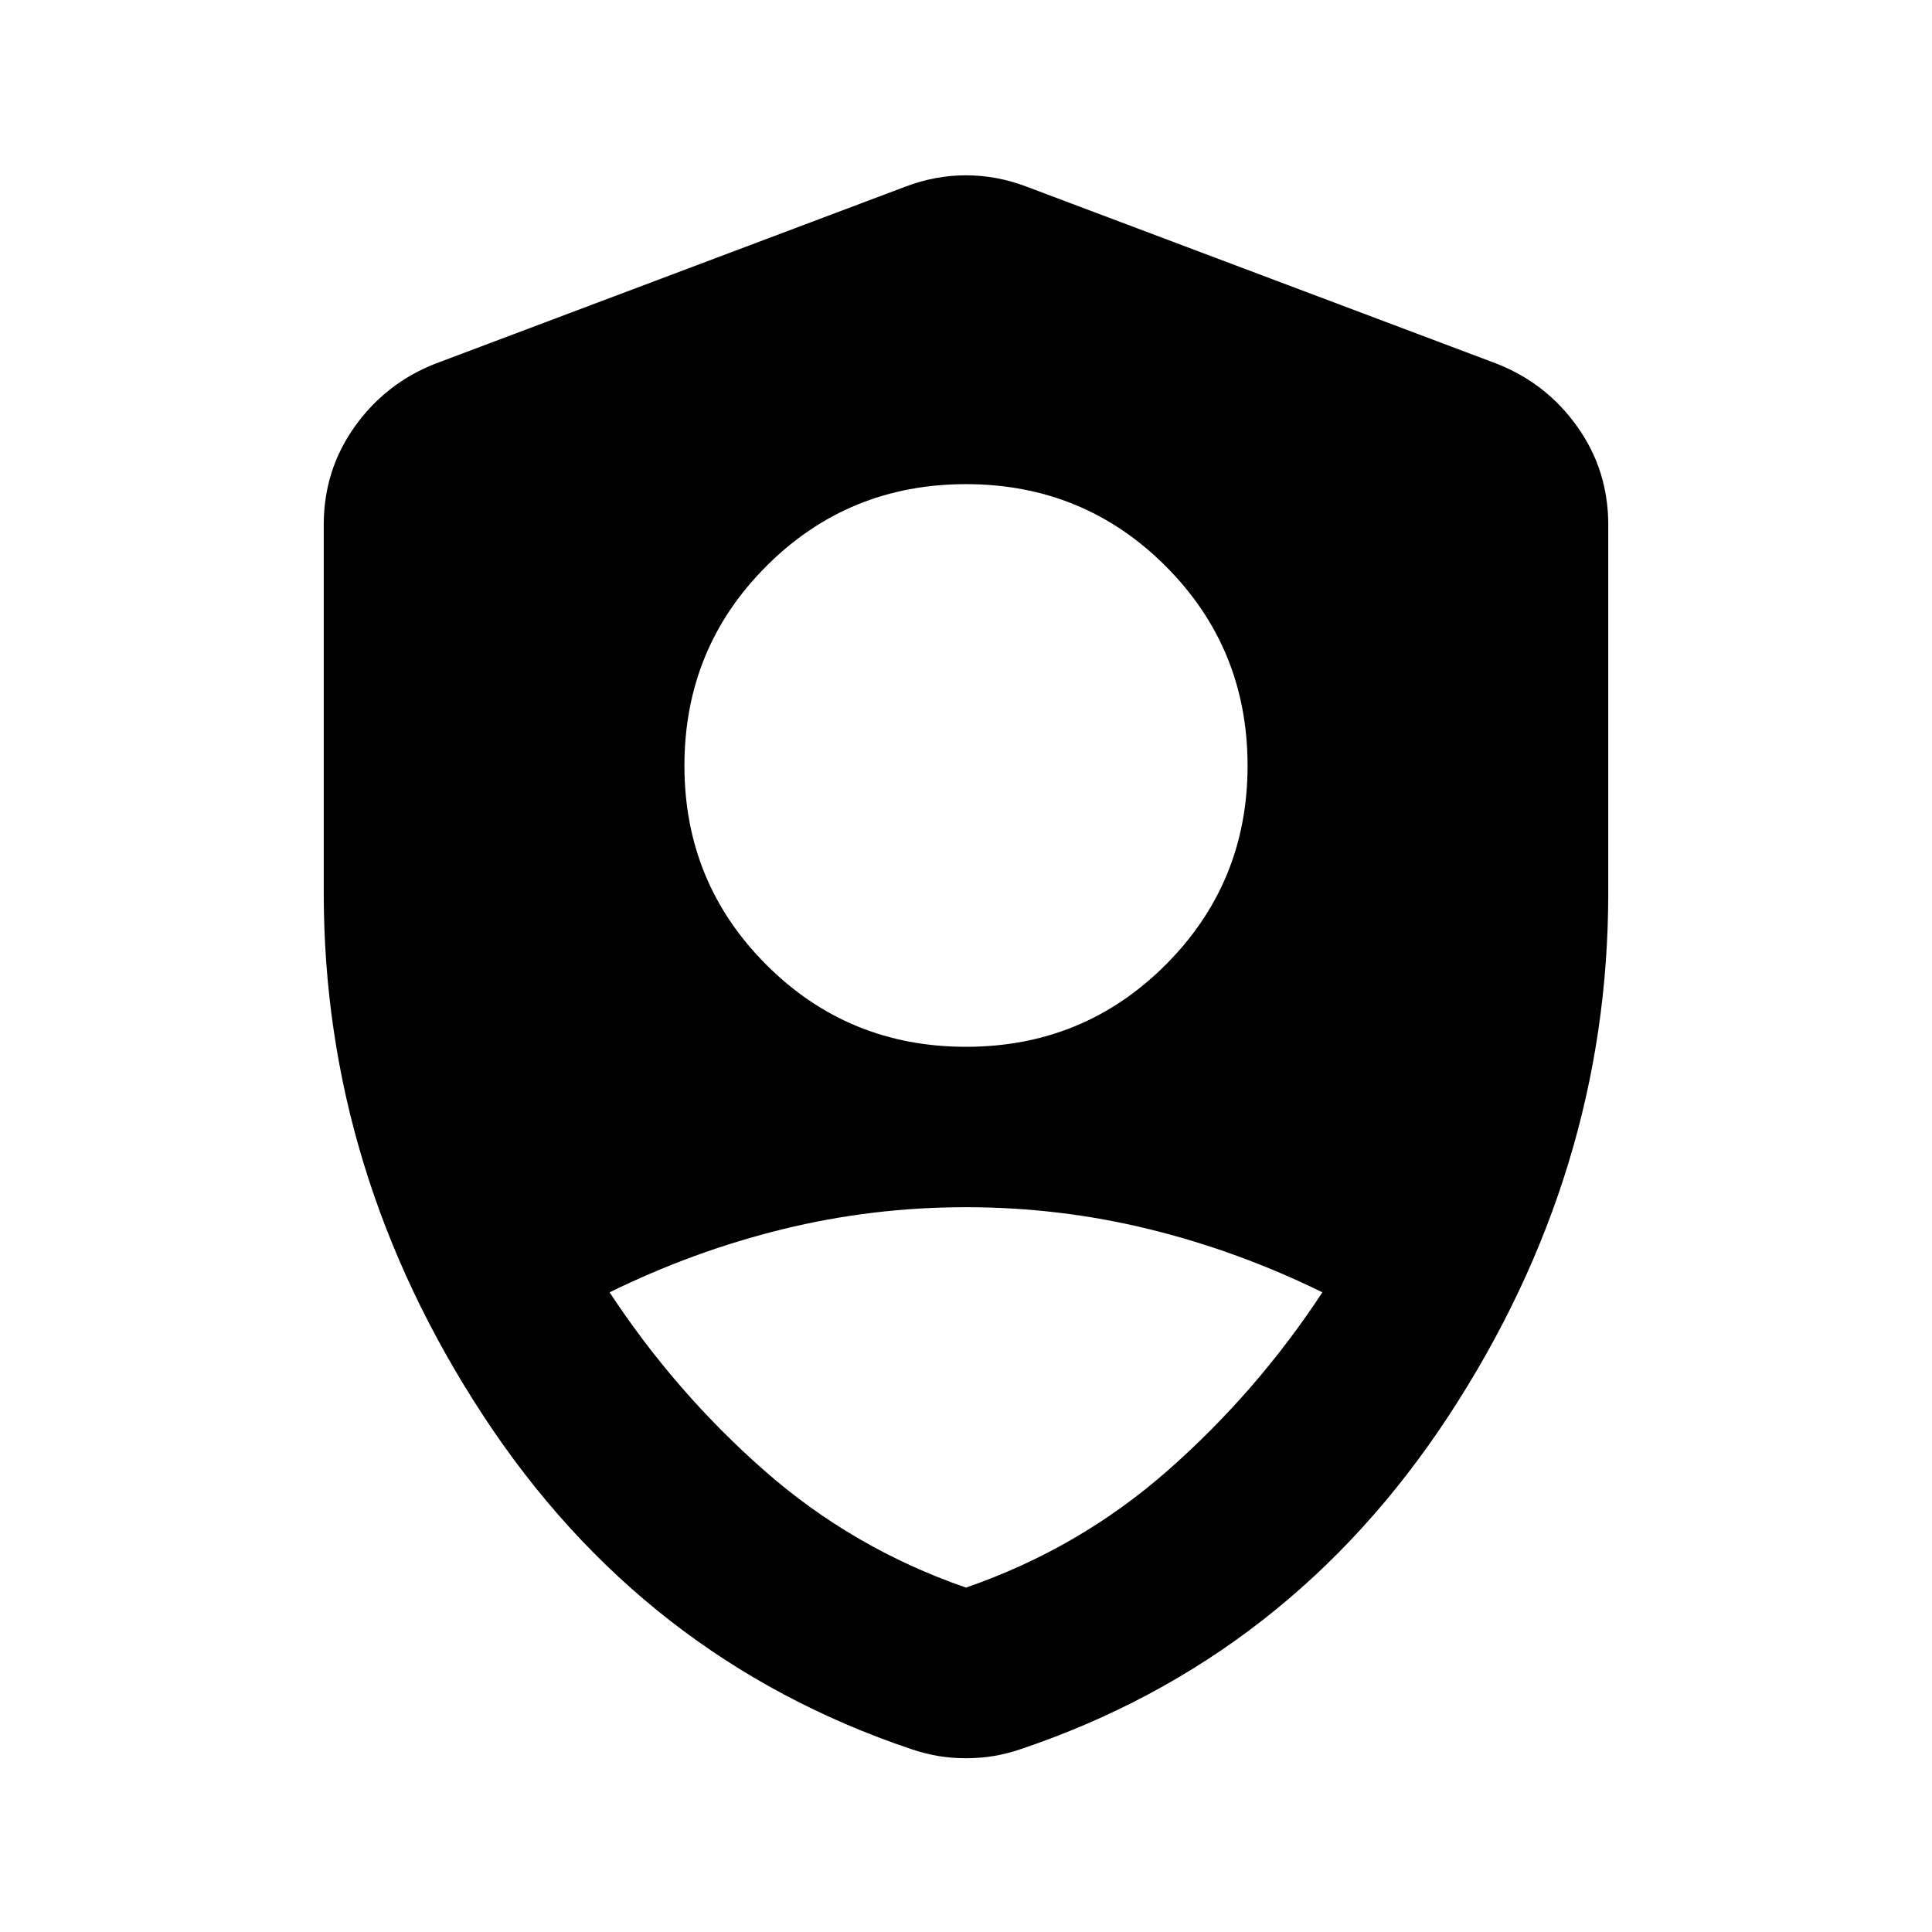 <svg xmlns="http://www.w3.org/2000/svg" height="24" viewBox="0 -960 960 960" width="24"><path d="M480-439.85q58.46 0 99.18-40.73 40.73-40.72 40.73-98.94 0-58.46-40.73-99.19-40.72-40.72-99.18-40.72-58.46 0-99.18 40.72-40.73 40.73-40.73 99.19 0 58.22 40.73 98.94 40.72 40.73 99.18 40.73Zm0 268.72q56.28-19.46 100.42-58.34 44.15-38.88 76.67-88.38-41.76-20.52-86.17-31.41-44.4-10.89-90.92-10.89t-90.92 10.89q-44.41 10.89-86.17 31.41 32.52 49.5 76.67 88.38 44.14 38.88 100.42 58.34Zm0 84.78q-7.3 0-13.89-1.12-6.6-1.12-13.2-3.36-133.67-44.97-212.86-165.85-79.18-120.89-79.18-259.55v-183.12q0-27.06 15.44-48.72 15.43-21.65 40.23-31.3l233.13-87.8q14.93-5.72 30.33-5.72 15.4 0 30.33 5.72l233.13 87.8q24.8 9.65 40.23 31.3 15.44 21.66 15.44 48.72v183.12q0 138.66-79.18 259.55Q640.76-135.8 507.09-90.83q-6.6 2.24-13.2 3.36-6.59 1.12-13.89 1.12Z"/></svg>
